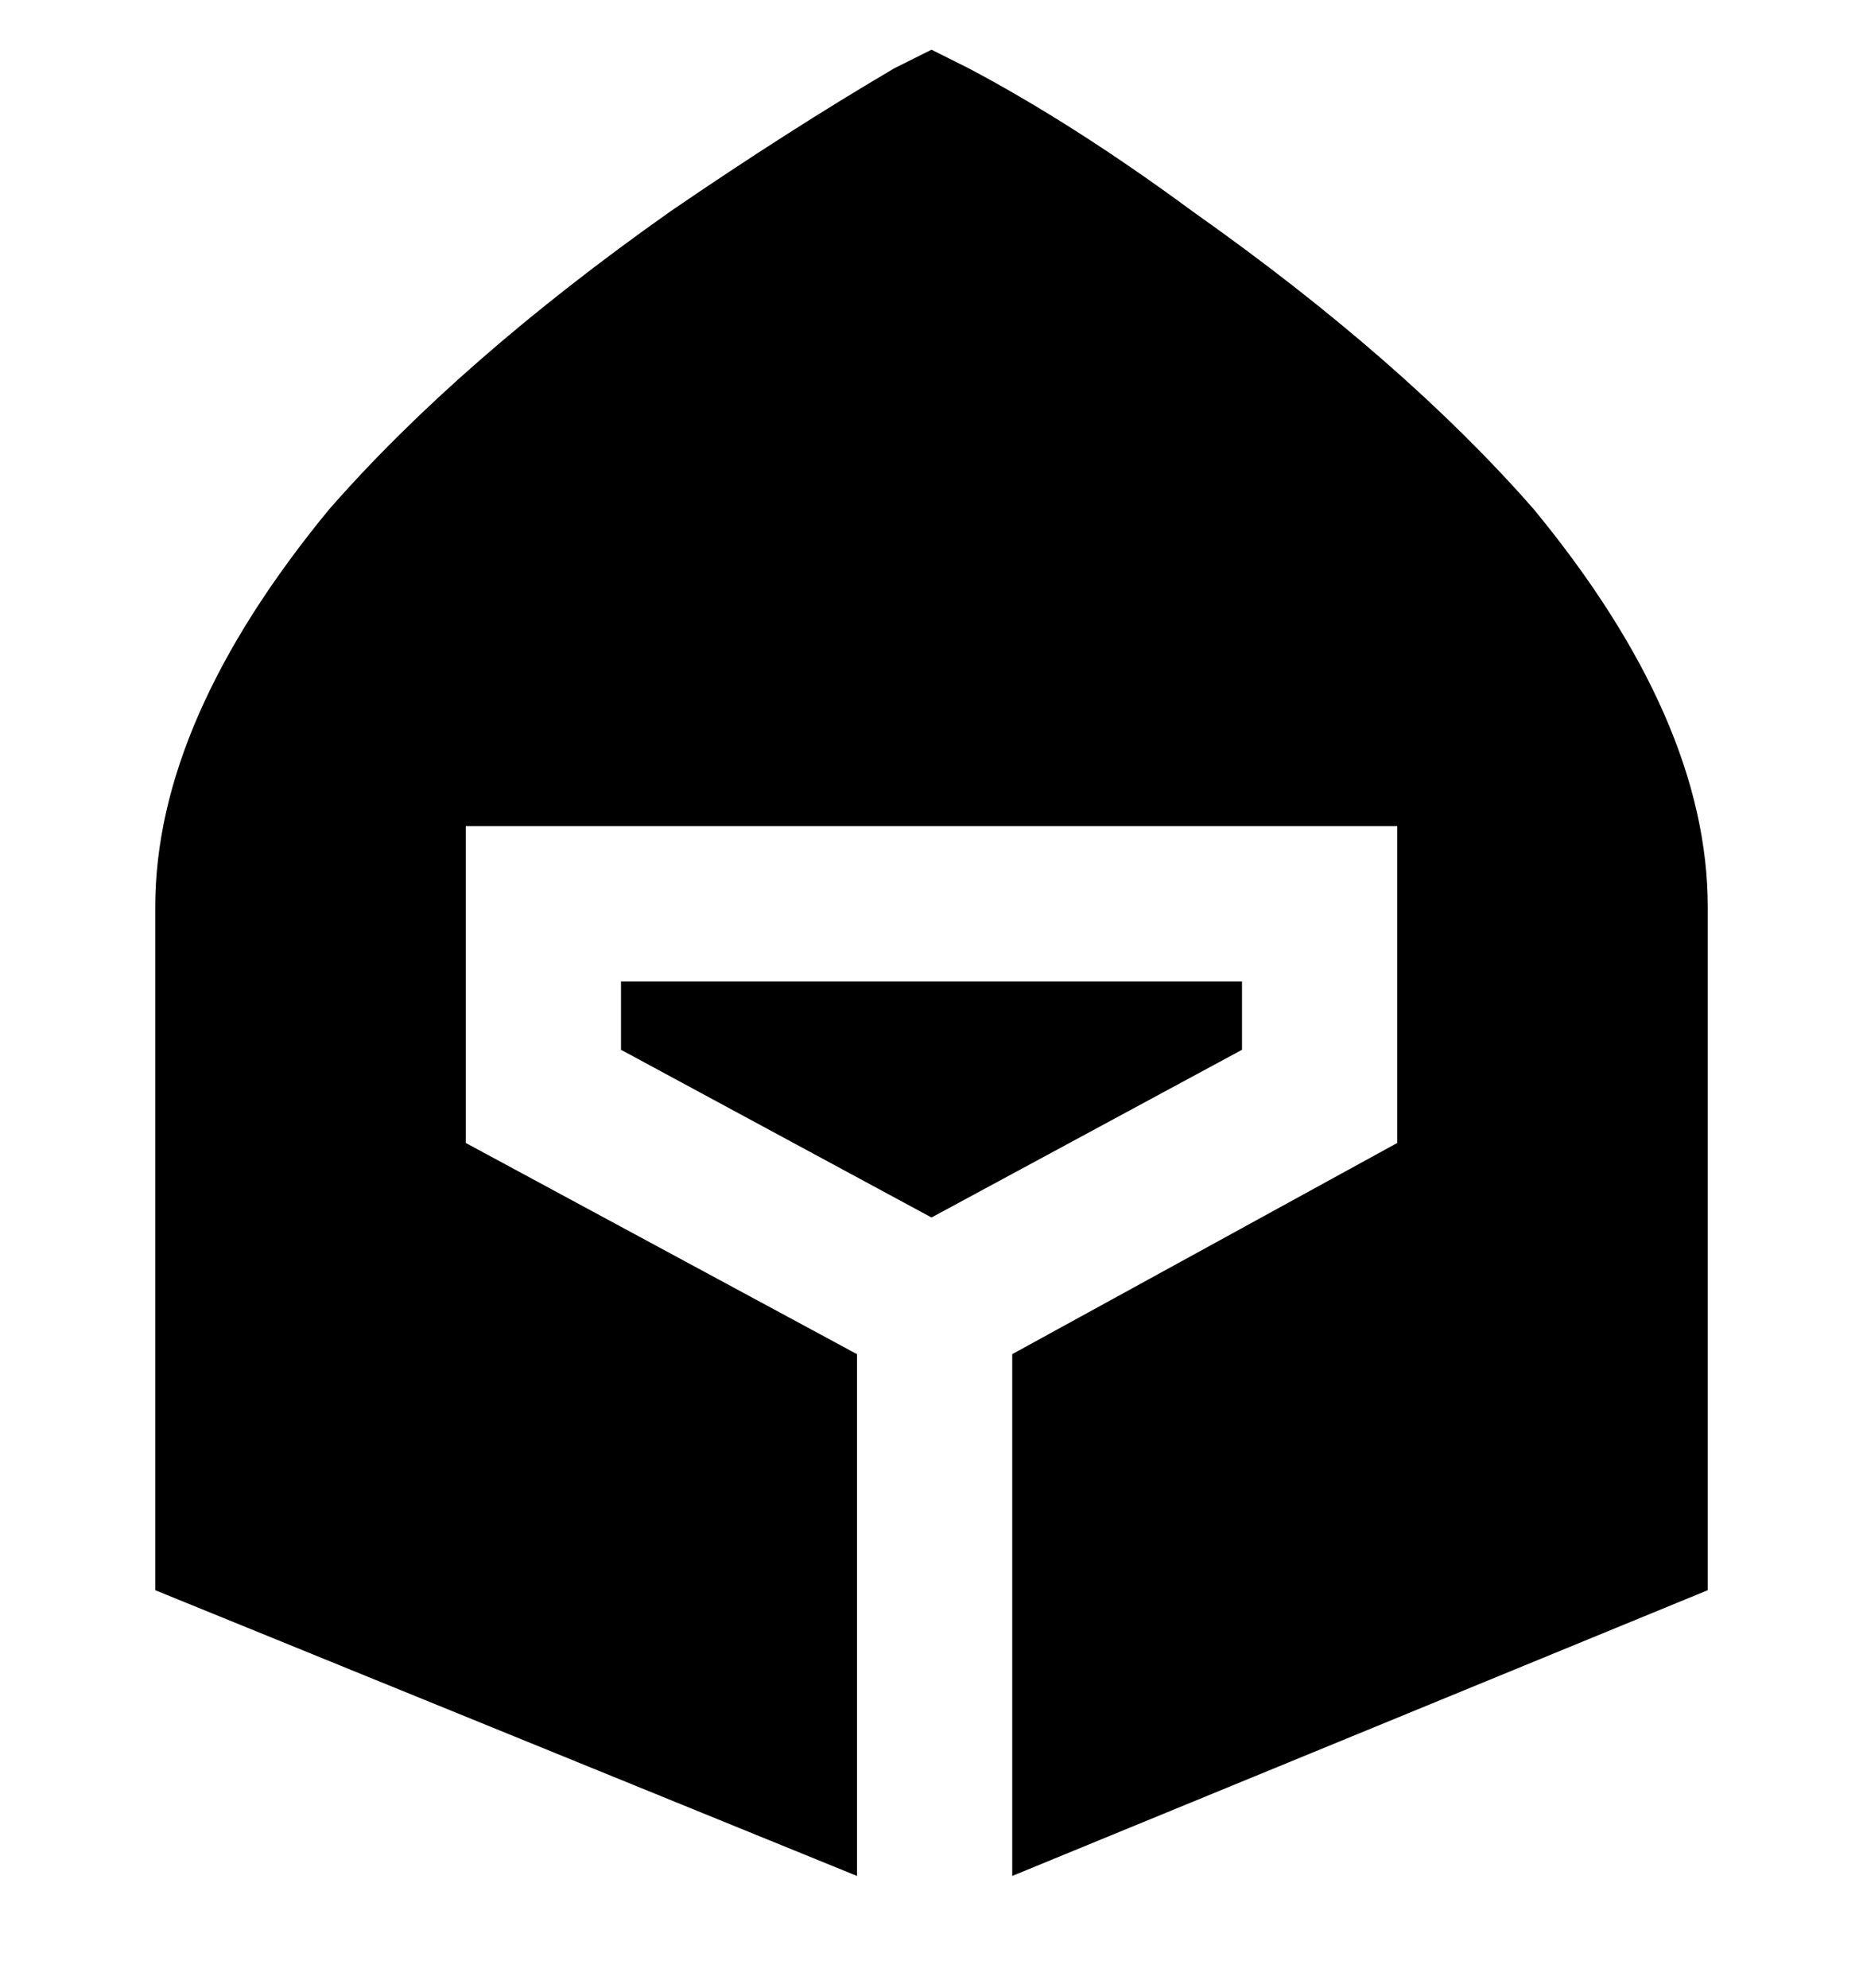 <svg viewBox="0 0 300 320" xmlns="http://www.w3.org/2000/svg"><path d="M200 169l-50 27-50-27v-11h100v11zM156 11l-6-3-6 3q-17 10-36 23-34 24-55 48-28 34-28 64v110l113 46v-84l-63-34v-51h150v51l-62 34v84l112-46V146q0-30-28-64-21-24-55-48-19-14-36-23z"/></svg>